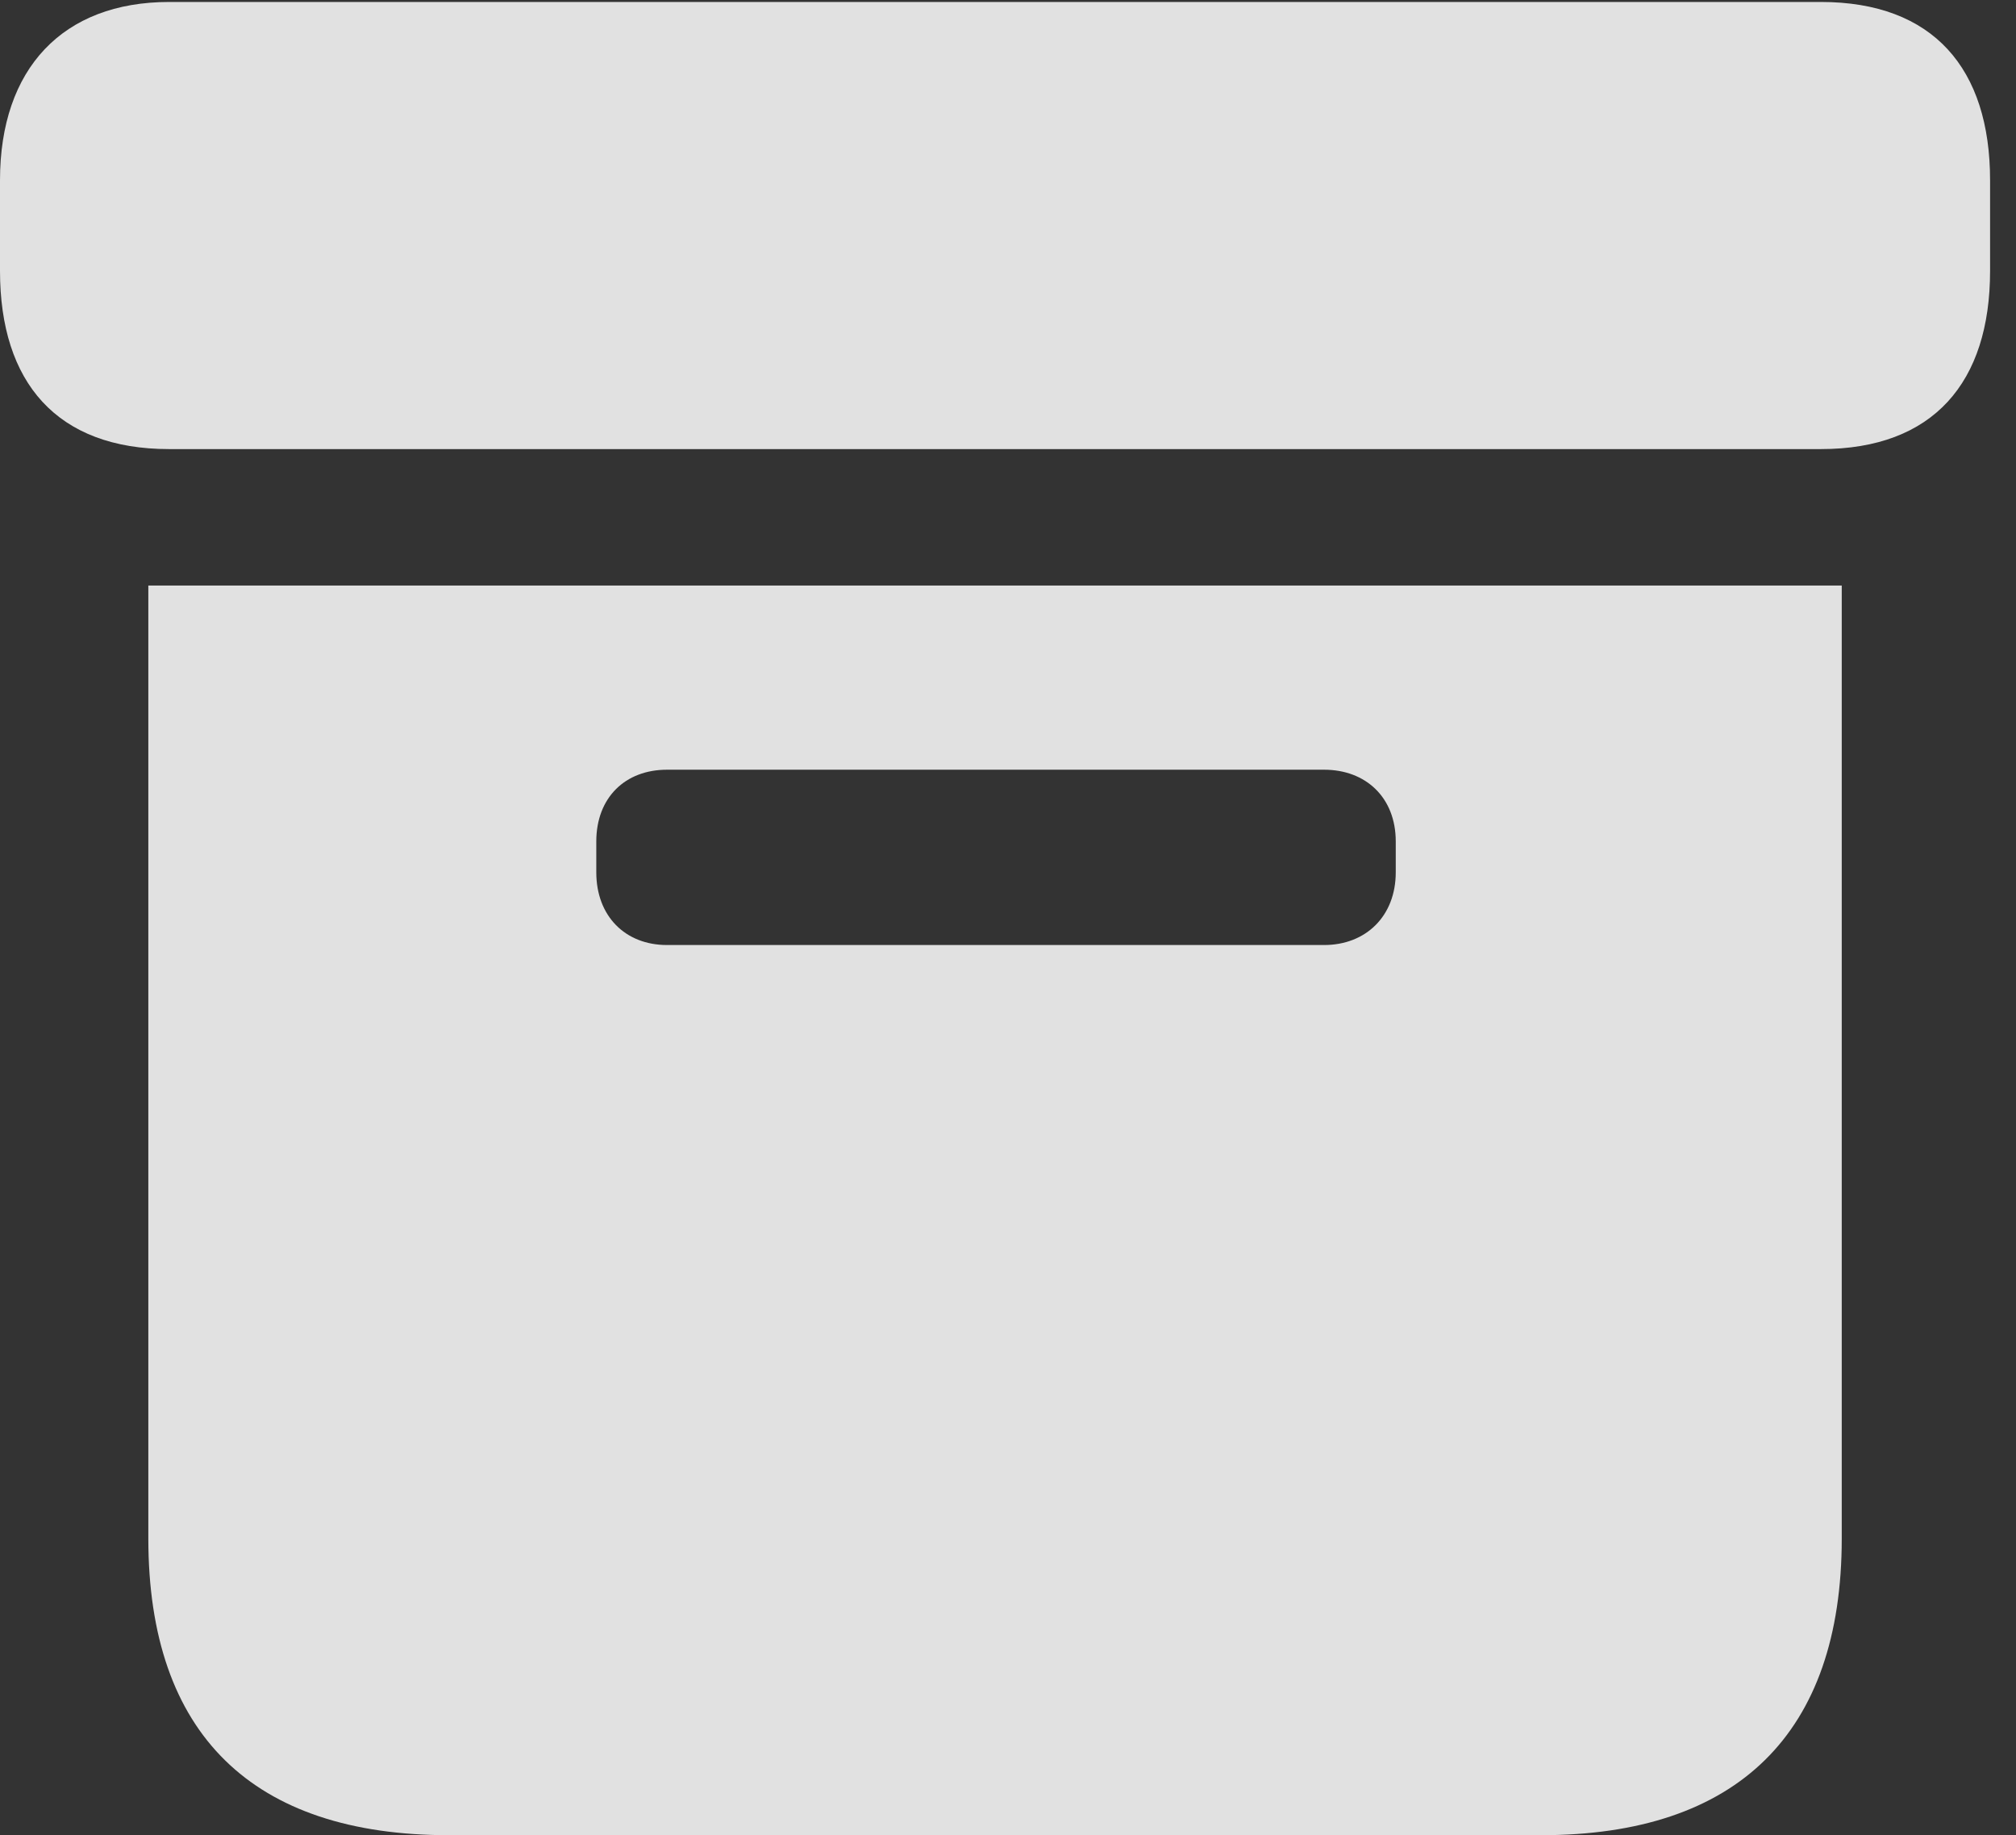 <?xml version="1.0" encoding="UTF-8"?>
<!--Generator: Apple Native CoreSVG 326-->
<!DOCTYPE svg
PUBLIC "-//W3C//DTD SVG 1.1//EN"
       "http://www.w3.org/Graphics/SVG/1.1/DTD/svg11.dtd">
<svg version="1.1" xmlns="http://www.w3.org/2000/svg" xmlns:xlink="http://www.w3.org/1999/xlink" viewBox="0 0 27.686 25.197">
 <rect x="0" y="0" width="27.686" height="25.197" fill="#333333" stroke="none"/>
 <g>
  <rect height="25.197" opacity="0" width="27.686" x="0" y="0"/>
  <path d="M6.166 25.197L21.164 25.197C23.857 25.197 25.293 23.803 25.293 21.123L25.293 8.039L2.037 8.039L2.037 21.123C2.037 23.816 3.473 25.197 6.166 25.197ZM9.16 12.975C8.586 12.975 8.189 12.578 8.189 11.977L8.189 11.553C8.189 10.951 8.586 10.568 9.16 10.568L18.184 10.568C18.758 10.568 19.168 10.951 19.168 11.553L19.168 11.977C19.168 12.578 18.758 12.975 18.184 12.975ZM2.324 6.166L25.006 6.166C26.551 6.166 27.33 5.25 27.33 3.719L27.33 2.475C27.33 0.943 26.551 0.027 25.006 0.027L2.324 0.027C0.861 0.027 0 0.943 0 2.475L0 3.719C0 5.25 0.779 6.166 2.324 6.166Z" fill="white" fill-opacity="0.85"/>
 </g>
</svg>
